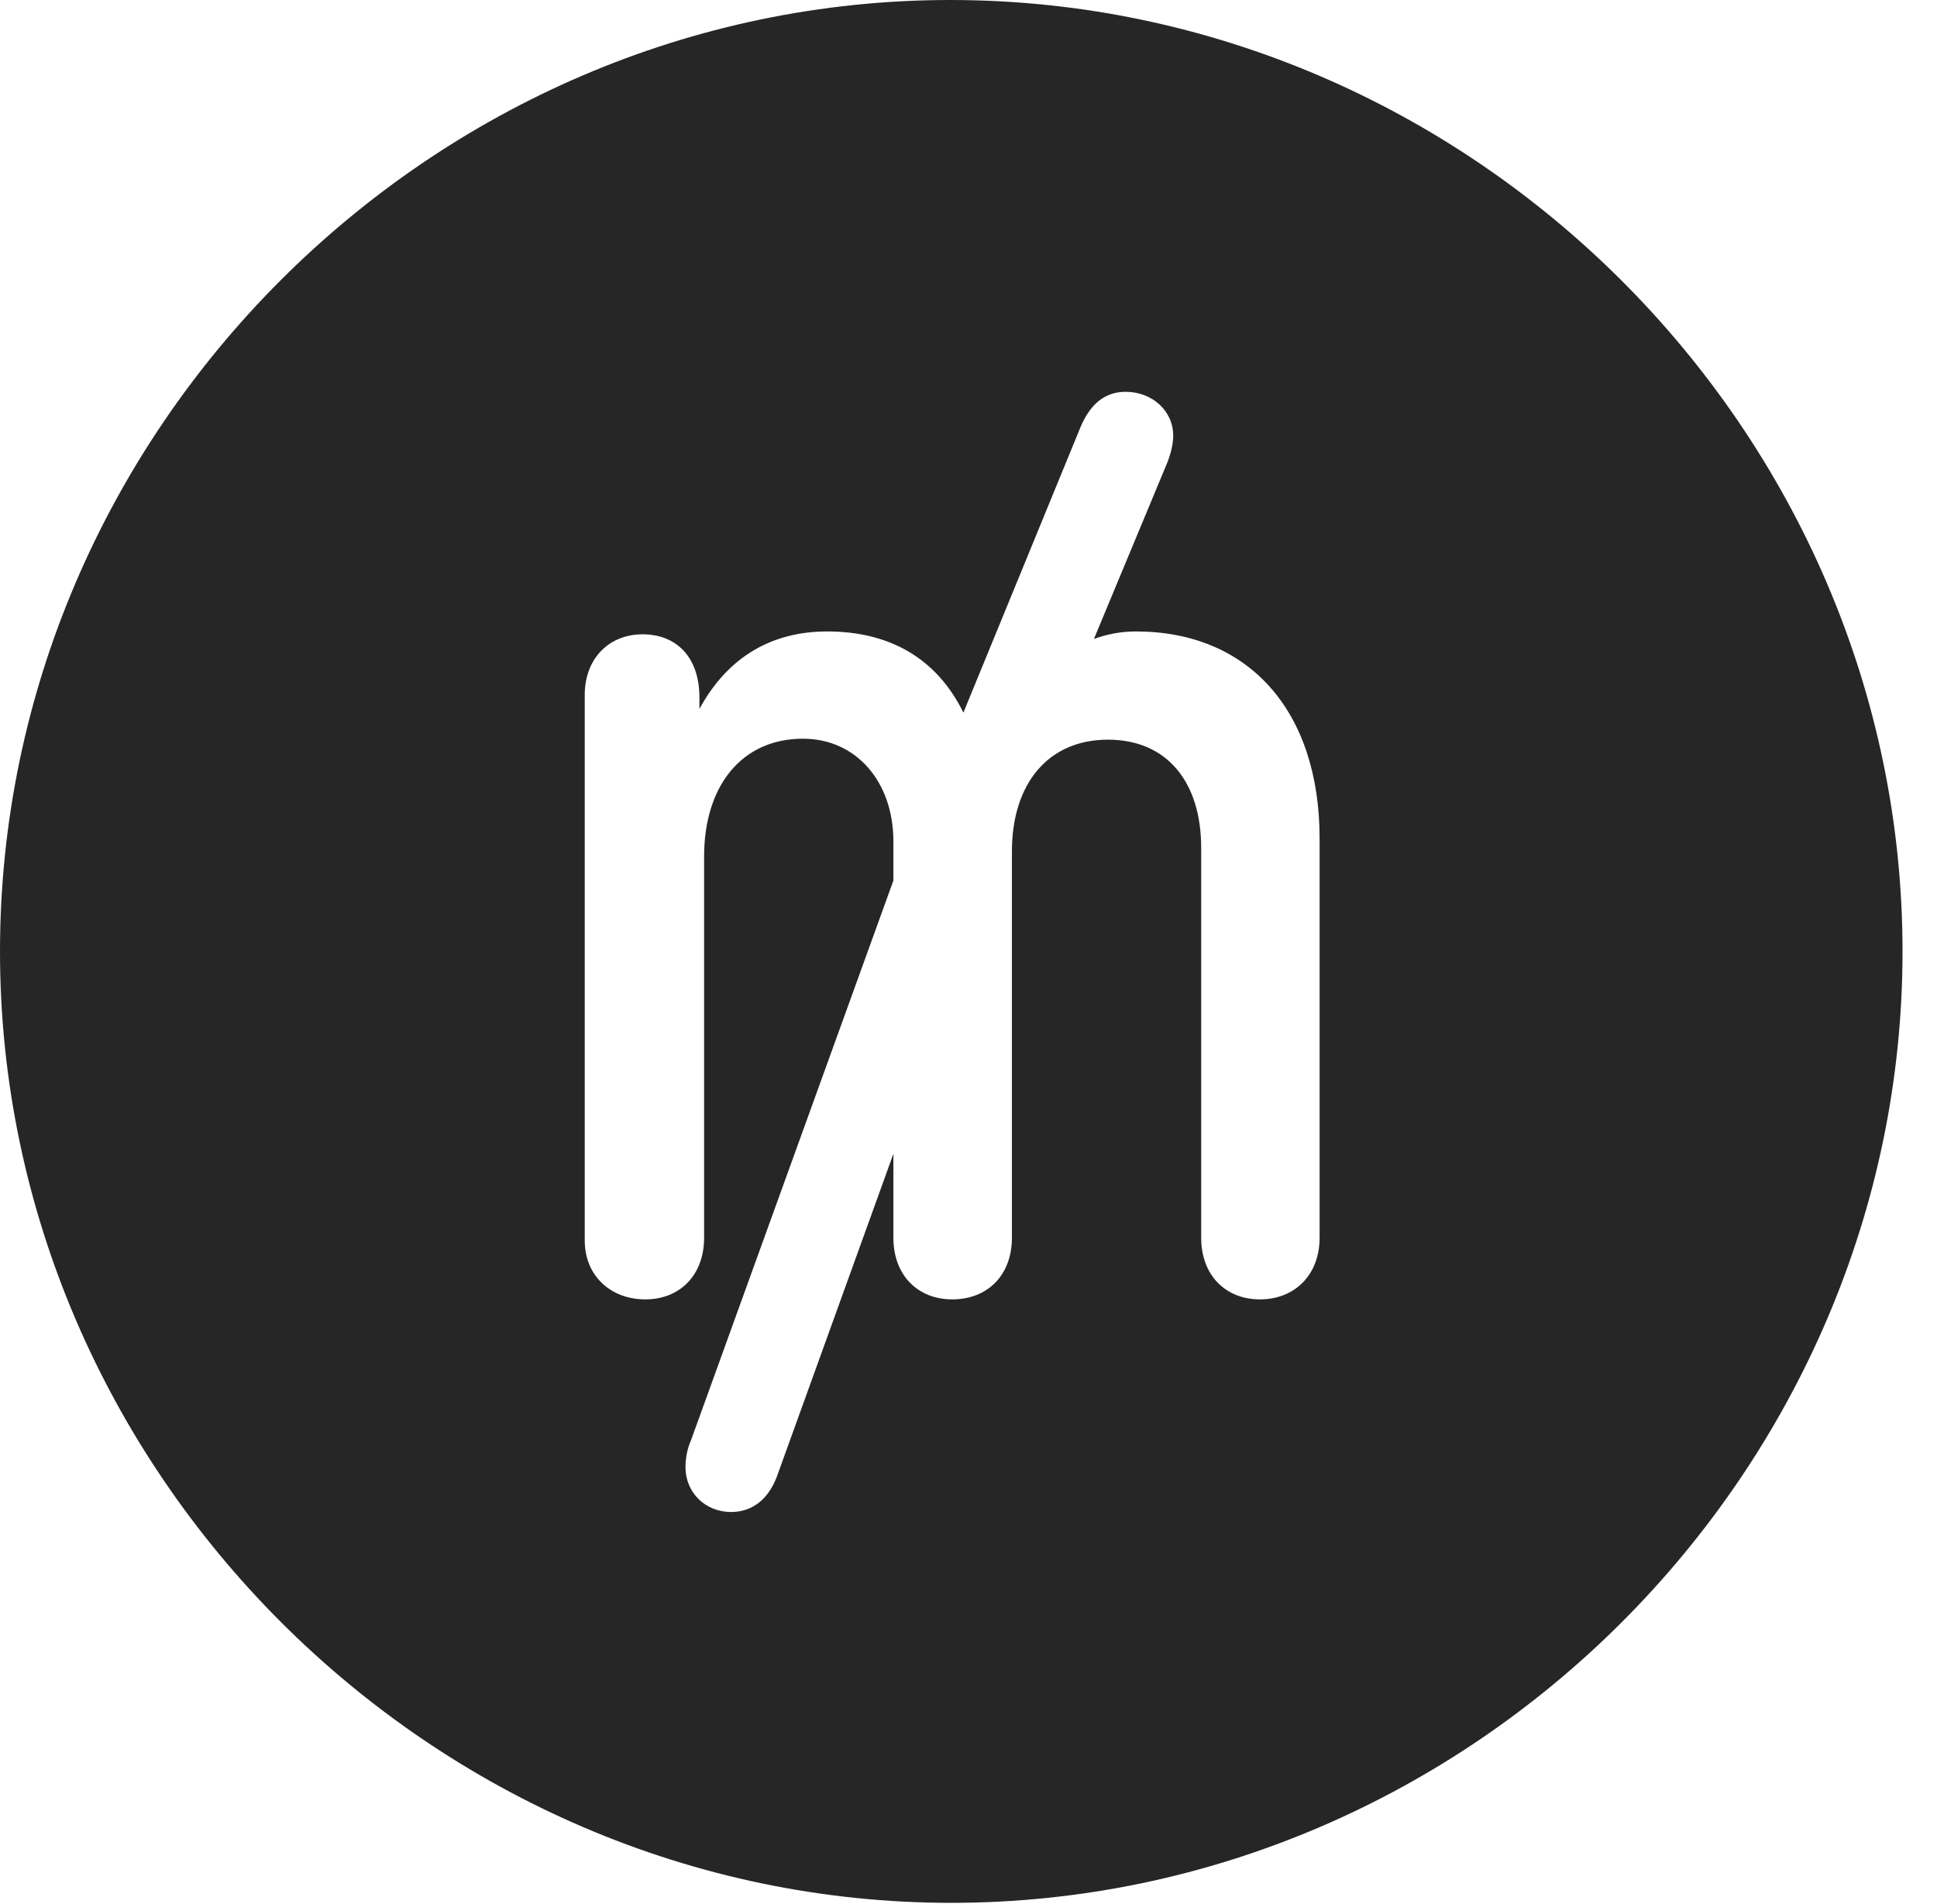 <?xml version="1.0" encoding="UTF-8"?>
<!--Generator: Apple Native CoreSVG 232.5-->
<!DOCTYPE svg
PUBLIC "-//W3C//DTD SVG 1.1//EN"
       "http://www.w3.org/Graphics/SVG/1.1/DTD/svg11.dtd">
<svg version="1.1" xmlns="http://www.w3.org/2000/svg" xmlns:xlink="http://www.w3.org/1999/xlink" width="20.283" height="19.932">
 <g>
  <rect height="19.932" opacity="0" width="20.283" x="0" y="0"/>
  <path d="M19.922 9.961C19.922 15.4 15.41 19.922 9.961 19.922C4.521 19.922 0 15.4 0 9.961C0 4.512 4.512 0 9.951 0C15.4 0 19.922 4.512 19.922 9.961ZM11.318 4.463L10.088 7.461C9.805 6.885 9.307 6.611 8.662 6.611C8.096 6.611 7.627 6.865 7.324 7.422L7.324 7.305C7.324 6.865 7.07 6.641 6.729 6.641C6.377 6.641 6.123 6.895 6.123 7.275L6.123 12.988C6.123 13.35 6.387 13.604 6.758 13.604C7.119 13.604 7.373 13.35 7.373 12.959L7.373 8.965C7.373 8.232 7.764 7.734 8.408 7.734C8.965 7.734 9.355 8.184 9.355 8.809L9.355 9.219L7.236 15.078C7.197 15.166 7.178 15.264 7.178 15.361C7.178 15.625 7.383 15.83 7.656 15.83C7.881 15.83 8.047 15.693 8.135 15.459L9.355 12.08L9.355 12.959C9.355 13.35 9.609 13.604 9.971 13.604C10.342 13.604 10.596 13.35 10.596 12.959L10.596 8.916C10.596 8.203 10.977 7.744 11.602 7.744C12.217 7.744 12.578 8.184 12.578 8.877L12.578 12.959C12.578 13.35 12.832 13.604 13.193 13.604C13.555 13.604 13.818 13.35 13.818 12.959L13.818 8.779C13.818 7.432 13.066 6.611 11.895 6.611C11.729 6.611 11.592 6.641 11.455 6.689L12.227 4.834C12.256 4.756 12.285 4.658 12.285 4.561C12.285 4.297 12.06 4.102 11.787 4.102C11.562 4.102 11.416 4.238 11.318 4.463Z" fill="#000000" fill-opacity="0.85"/>
 </g>
</svg>
